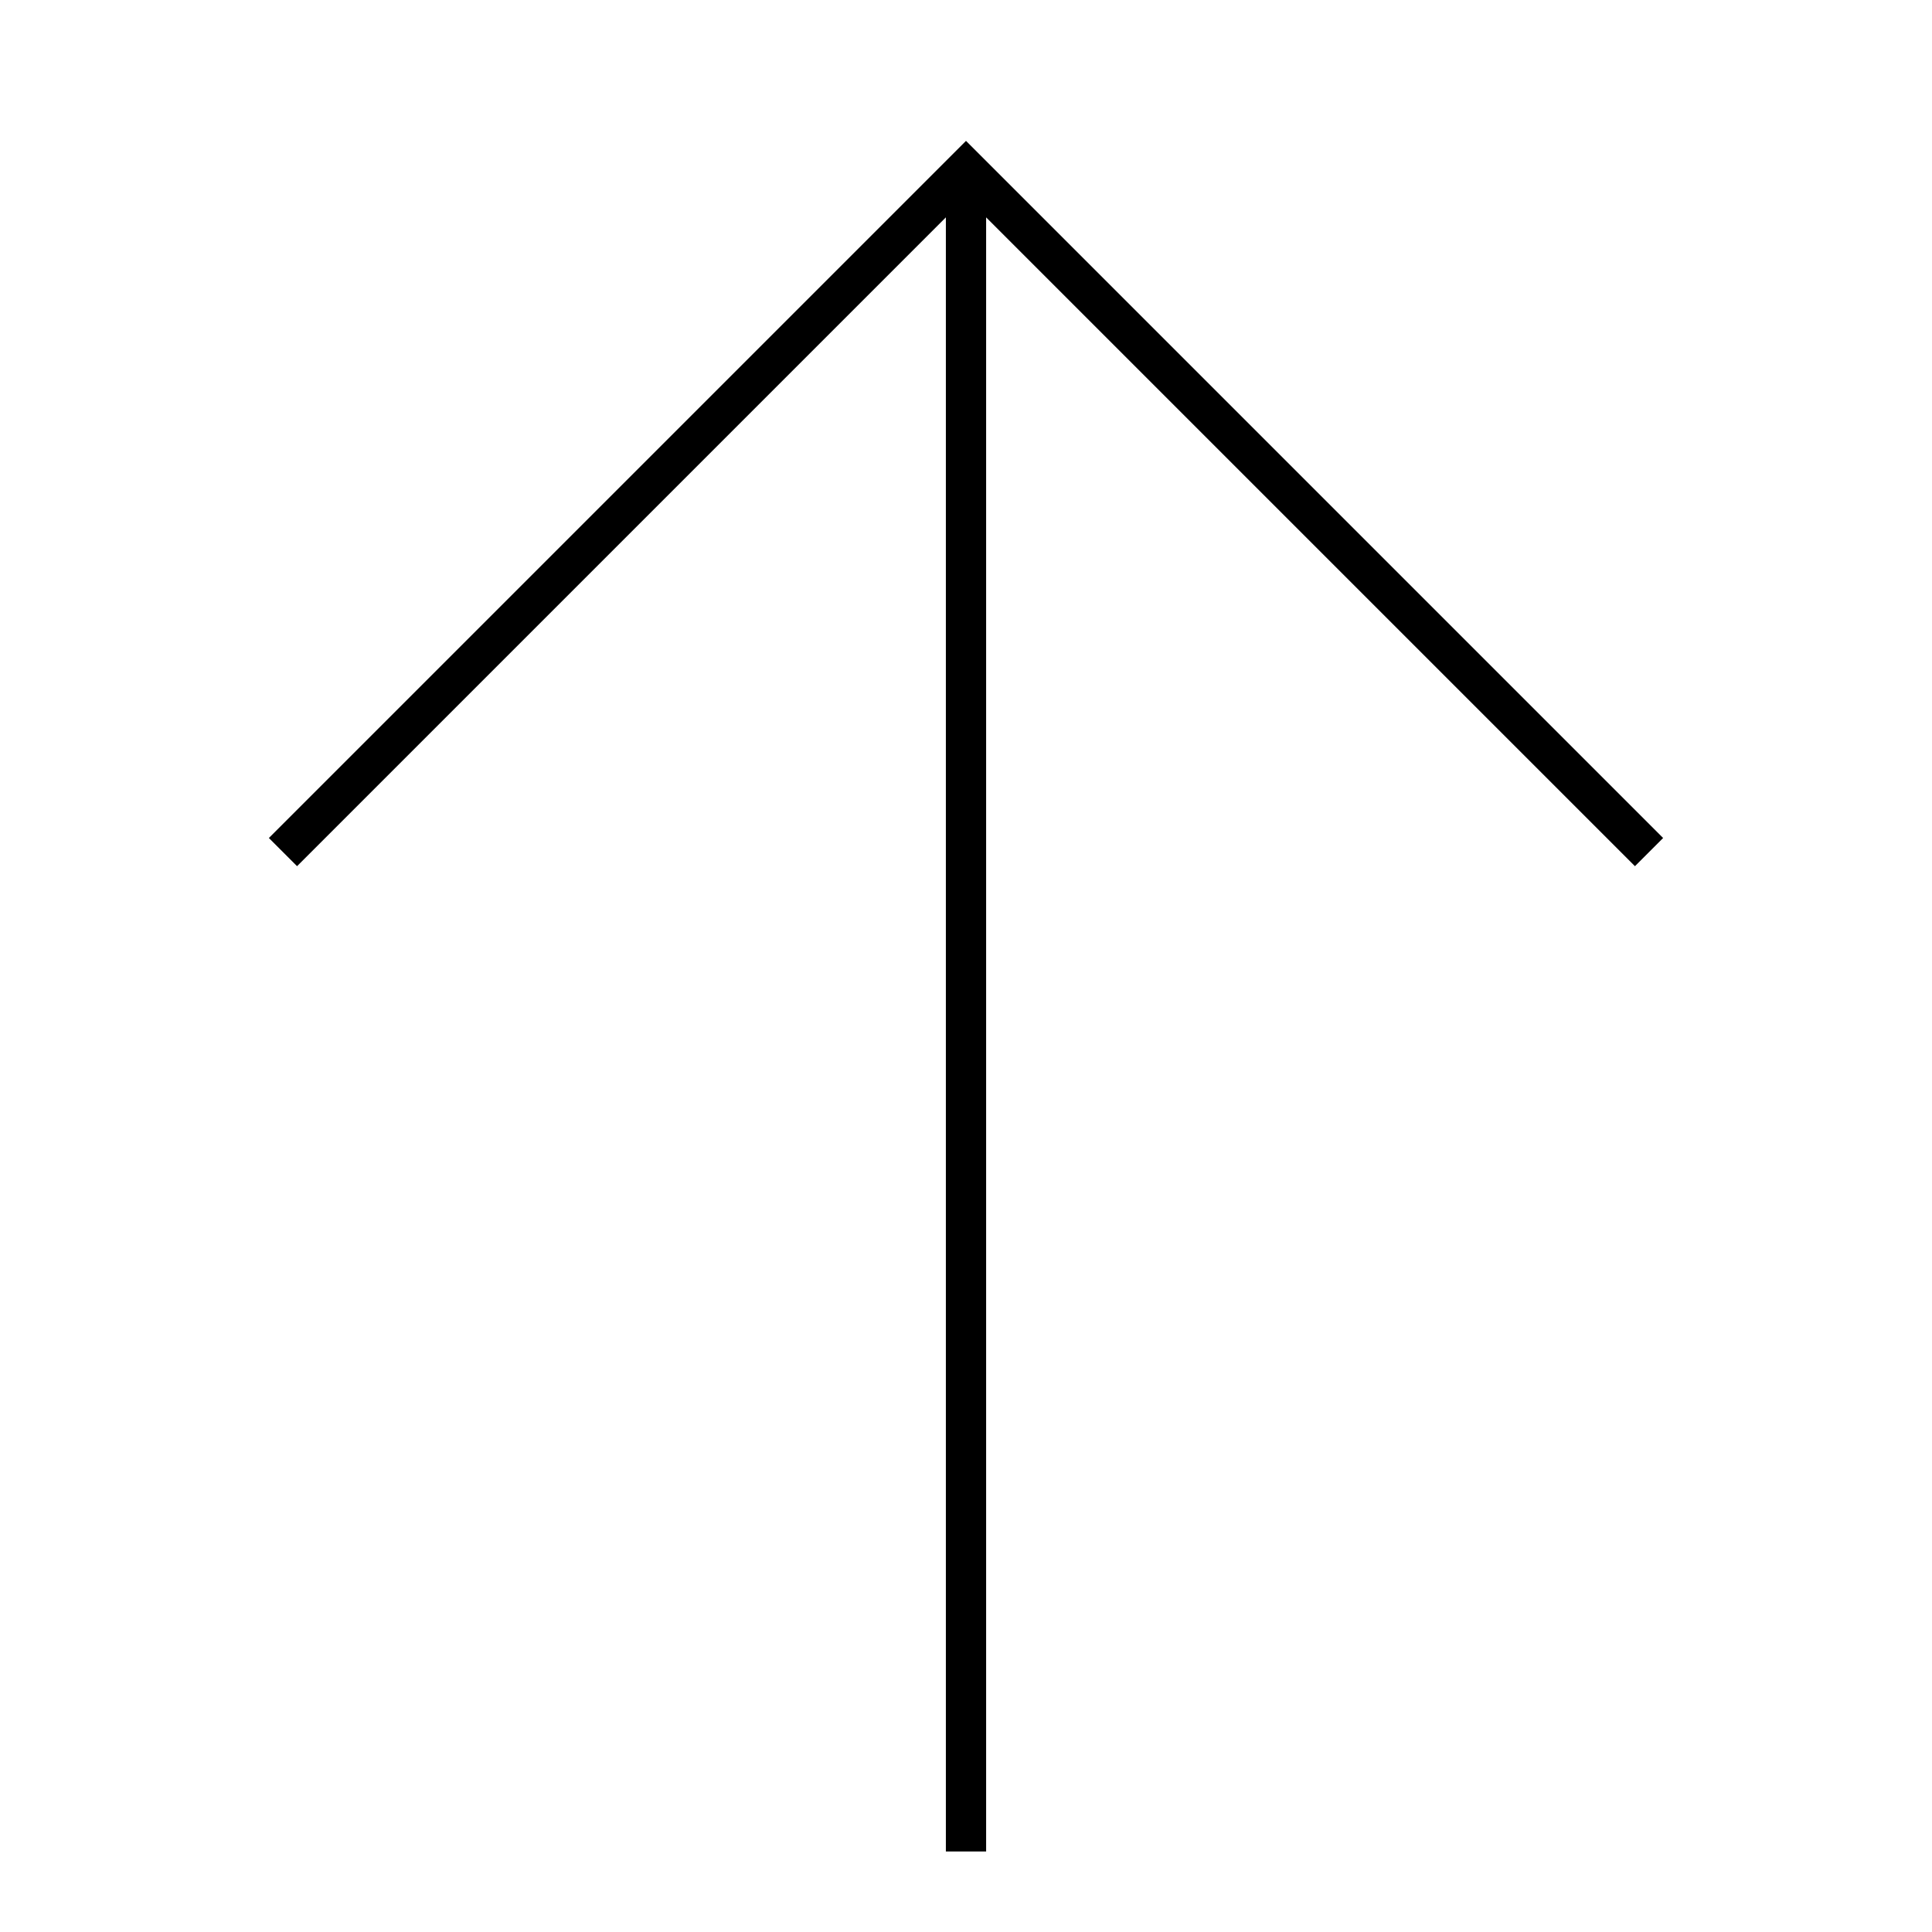 <svg id="Layer_1" data-name="Layer 1" xmlns="http://www.w3.org/2000/svg" viewBox="0 0 24 24"><title>iconoteka_arrow_up_l_a</title><polygon points="3.34 10.41 3.69 10.76 11.75 2.7 11.75 23 12.25 23 12.25 2.7 20.31 10.76 20.66 10.41 12 1.75 3.34 10.41"/></svg>